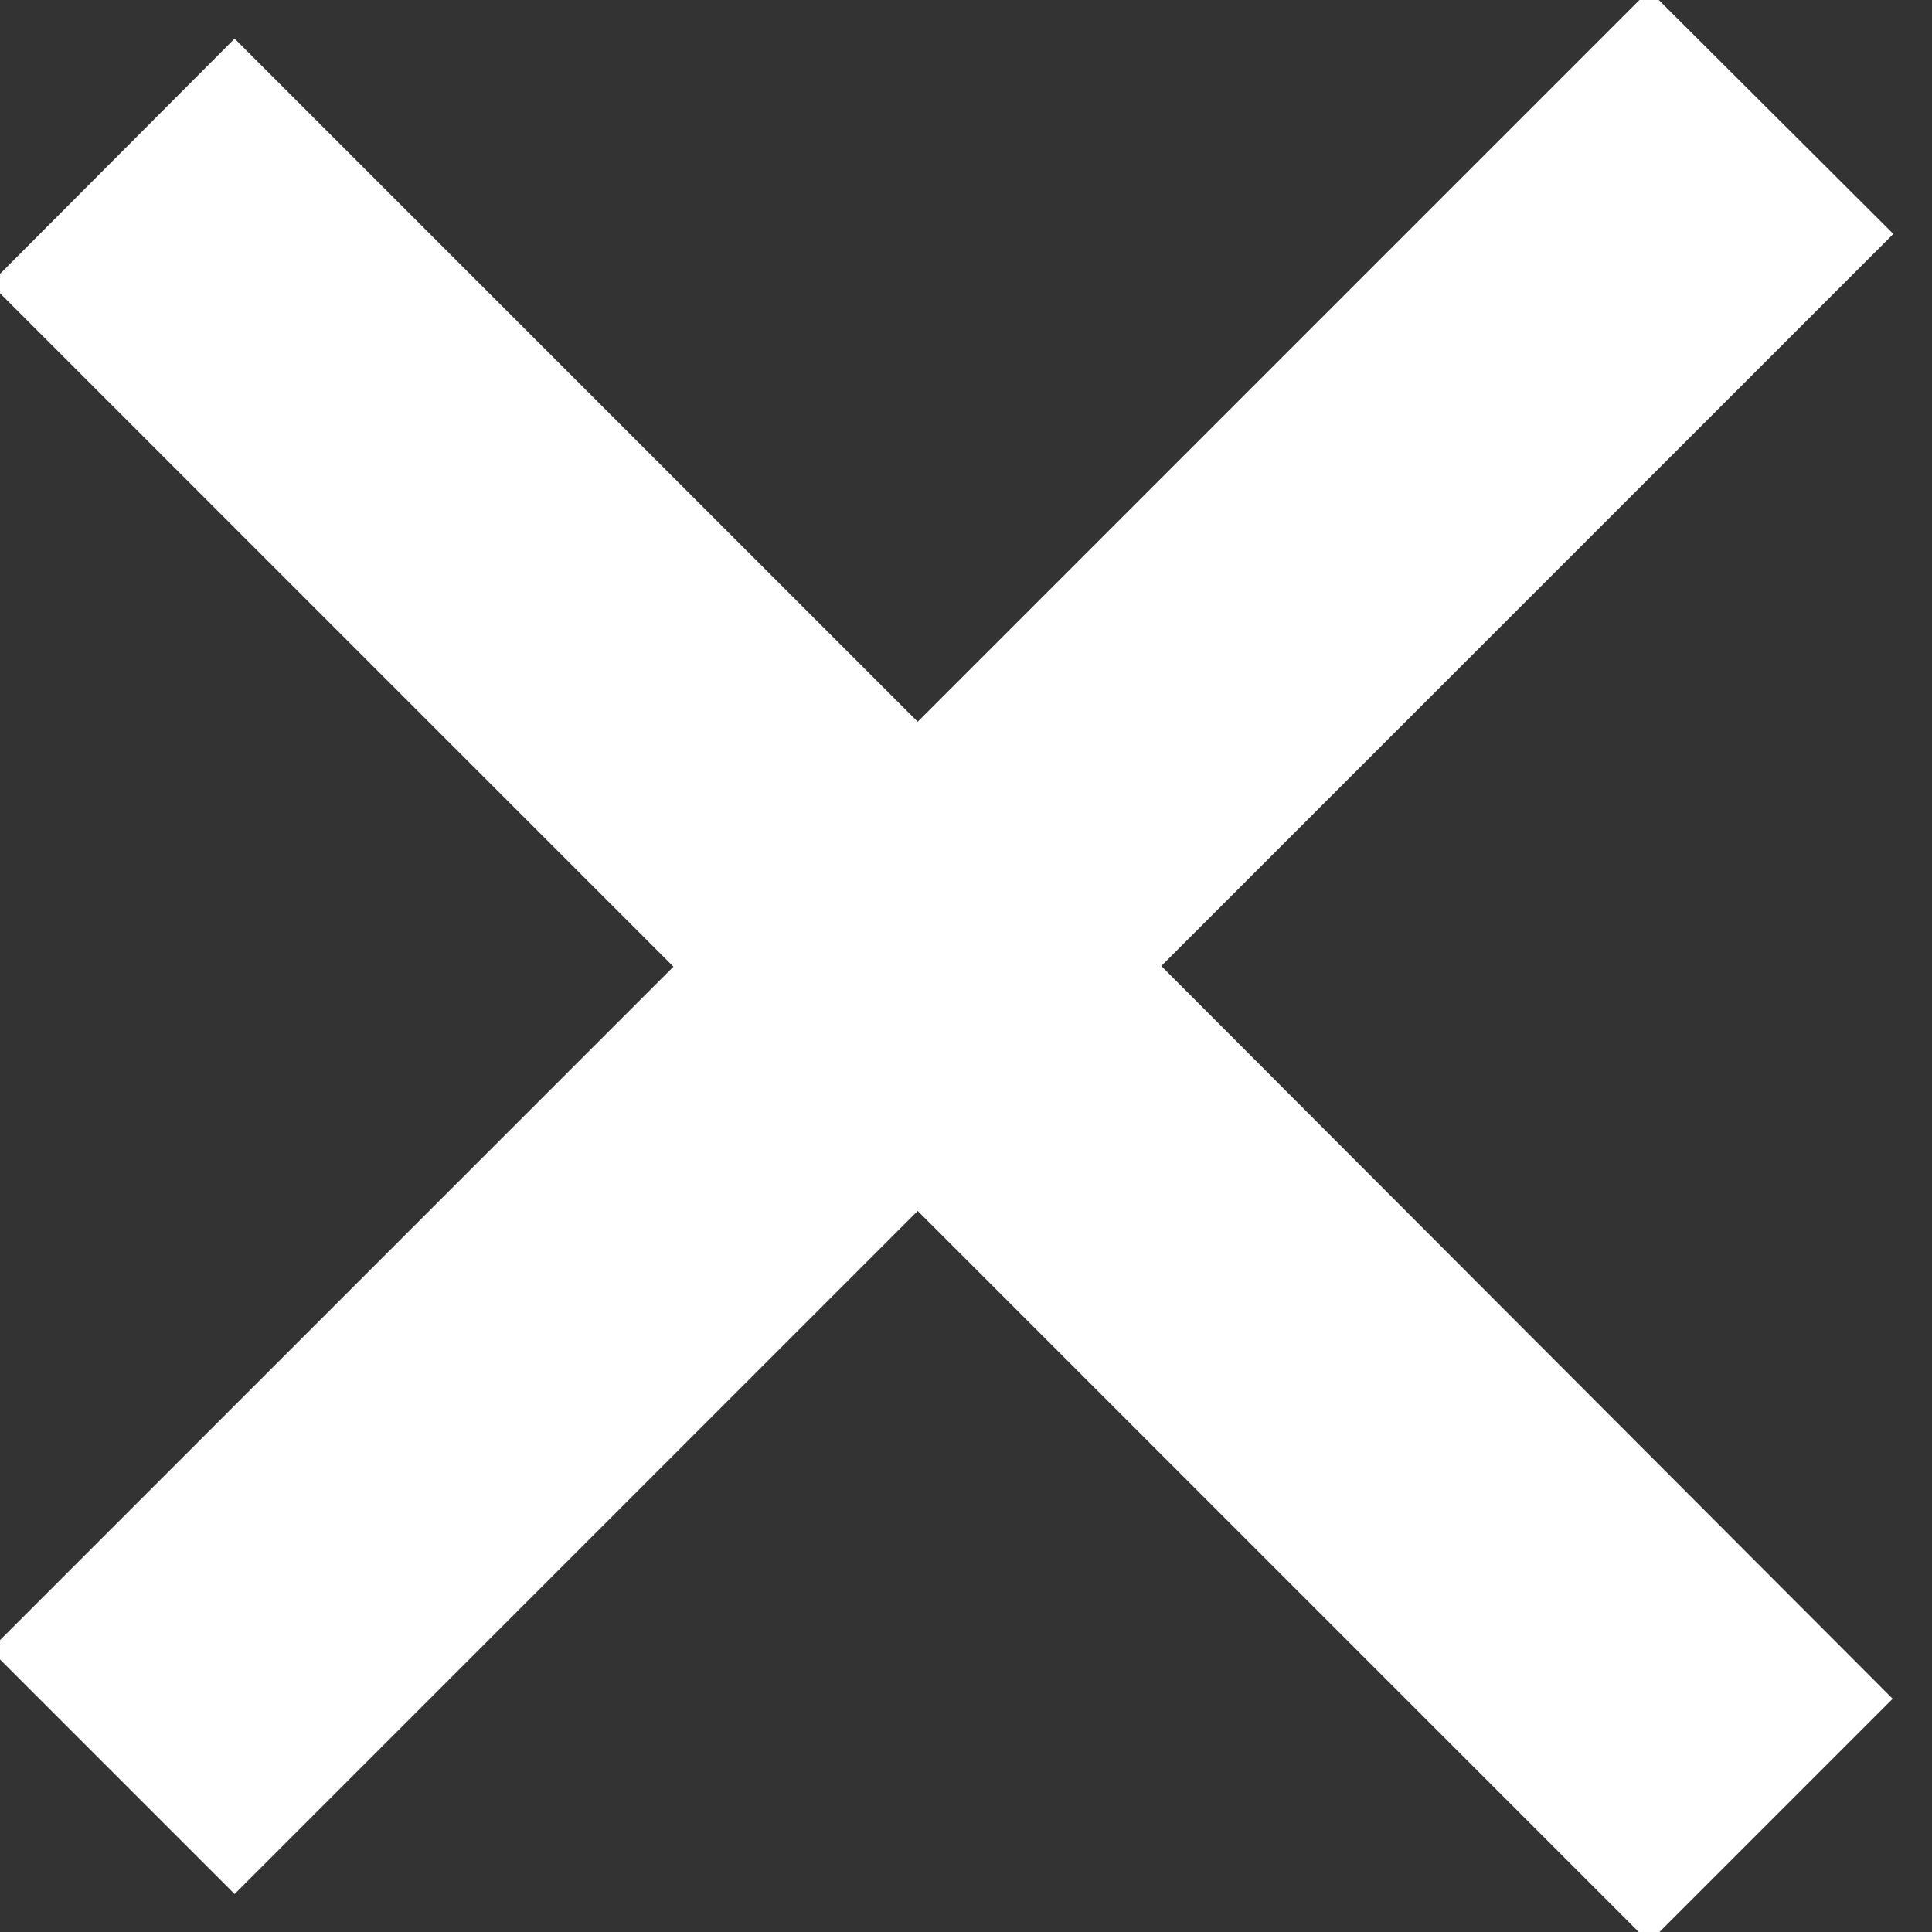 <svg xmlns="http://www.w3.org/2000/svg" xmlns:xlink="http://www.w3.org/1999/xlink" width="28" height="28" viewBox="0 0 28 28"><rect x="0" y="0" width="28" height="28" fill="#333333" stroke="none"/><defs><path id="7e3ea" d="M335.4 39.56l9.9 9.9 10.6-10.6 3.54 3.53L348.83 53l10.6 10.62-3.53 3.53-10.6-10.6-9.9 9.9-3.54-3.54 9.9-9.9-9.9-9.9z"/></defs><g><g transform="translate(-332 -39)"><use fill="#fff" xlink:href="#7e3ea"/></g></g></svg>